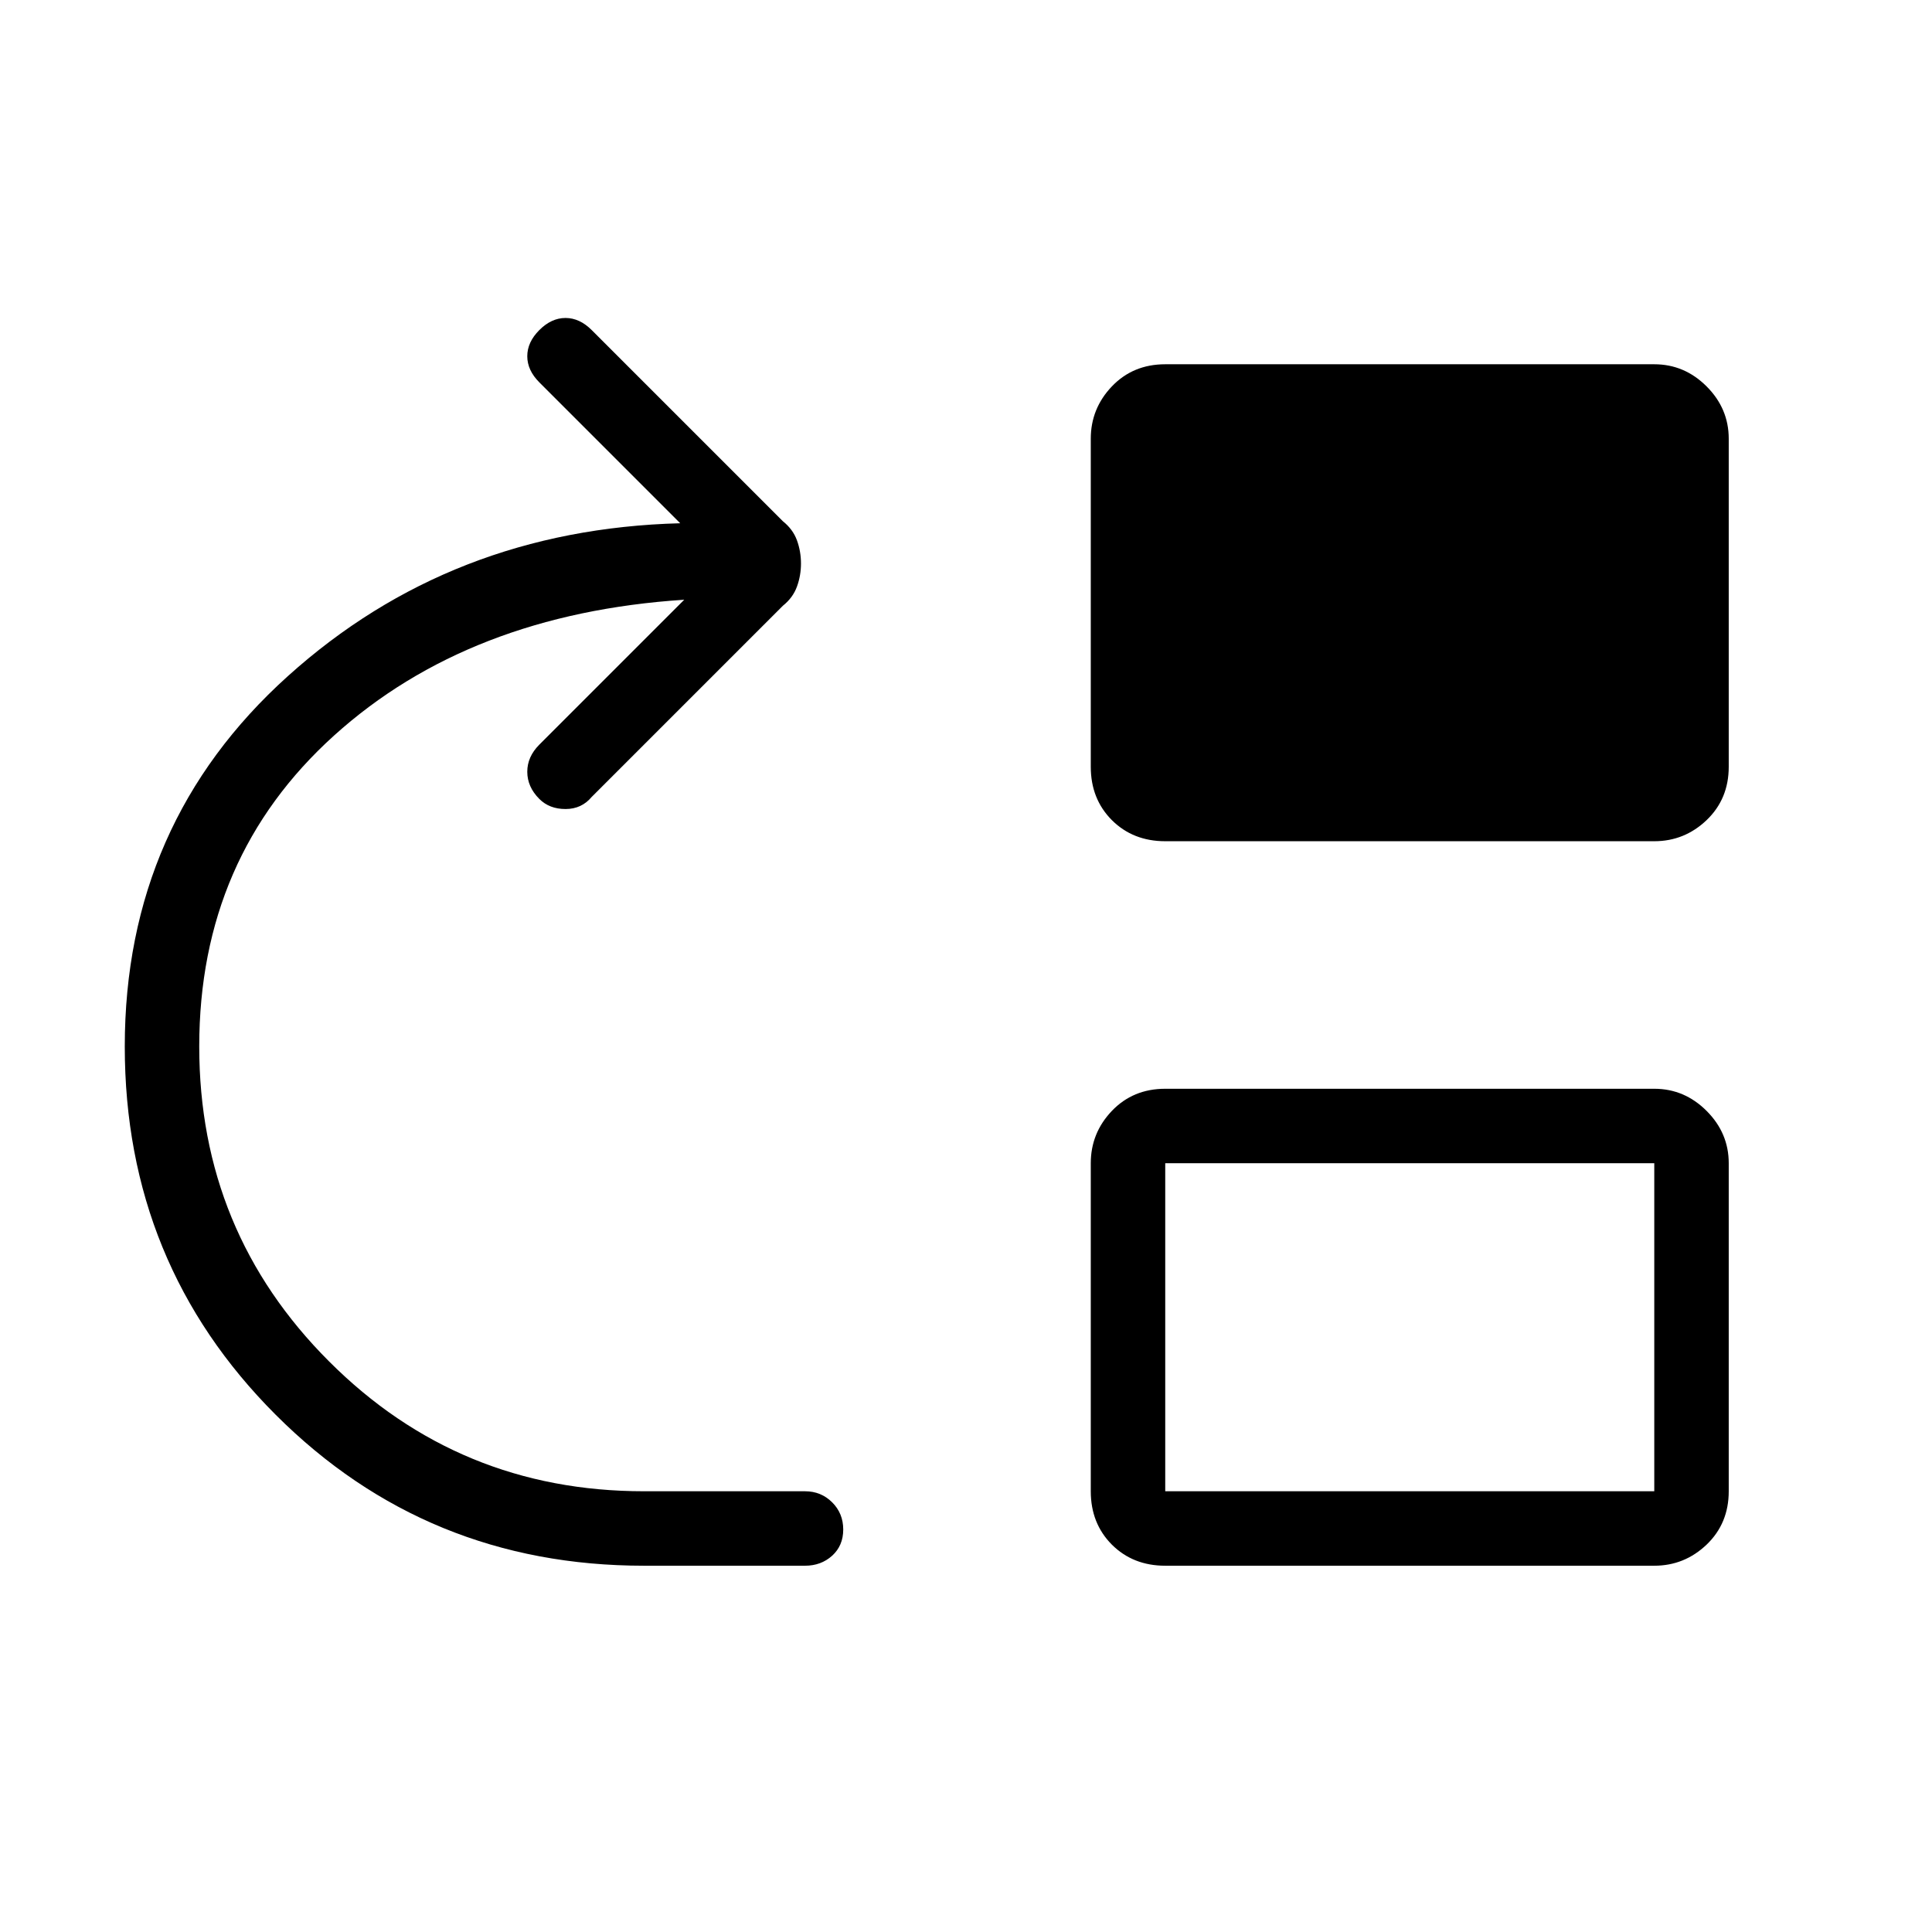 <svg xmlns="http://www.w3.org/2000/svg" height="24" width="24"><path d="M8 19.45q-2.7 0-4.575-1.875T1.55 13q0-2.775 2.025-4.6Q5.6 6.575 8.45 6.5L6.7 4.75q-.15-.15-.15-.325 0-.175.15-.325.15-.15.325-.15.175 0 .325.15l2.375 2.375q.125.1.175.237.05.138.05.288 0 .15-.05.287-.05.138-.175.238L7.35 9.9q-.125.15-.325.15T6.7 9.925q-.15-.15-.15-.338 0-.187.15-.337l1.8-1.8q-2.675.175-4.35 1.687Q2.475 10.65 2.475 13q0 2.3 1.613 3.912Q5.7 18.525 8 18.525h2q.2 0 .338.138.137.137.137.337t-.137.325q-.138.125-.338.125Zm6.475 0q-.4 0-.663-.262-.262-.263-.262-.663V14.45q0-.375.262-.65.263-.275.663-.275h6.075q.375 0 .65.275t.275.65v4.075q0 .4-.275.663-.275.262-.65.262Zm0-.925h6.075V14.45h-6.075Zm0-8.075q-.4 0-.663-.262-.262-.263-.262-.663V5.45q0-.375.262-.65.263-.275.663-.275h6.075q.375 0 .65.275t.275.65v4.075q0 .4-.275.663-.275.262-.65.262Z"/></svg>